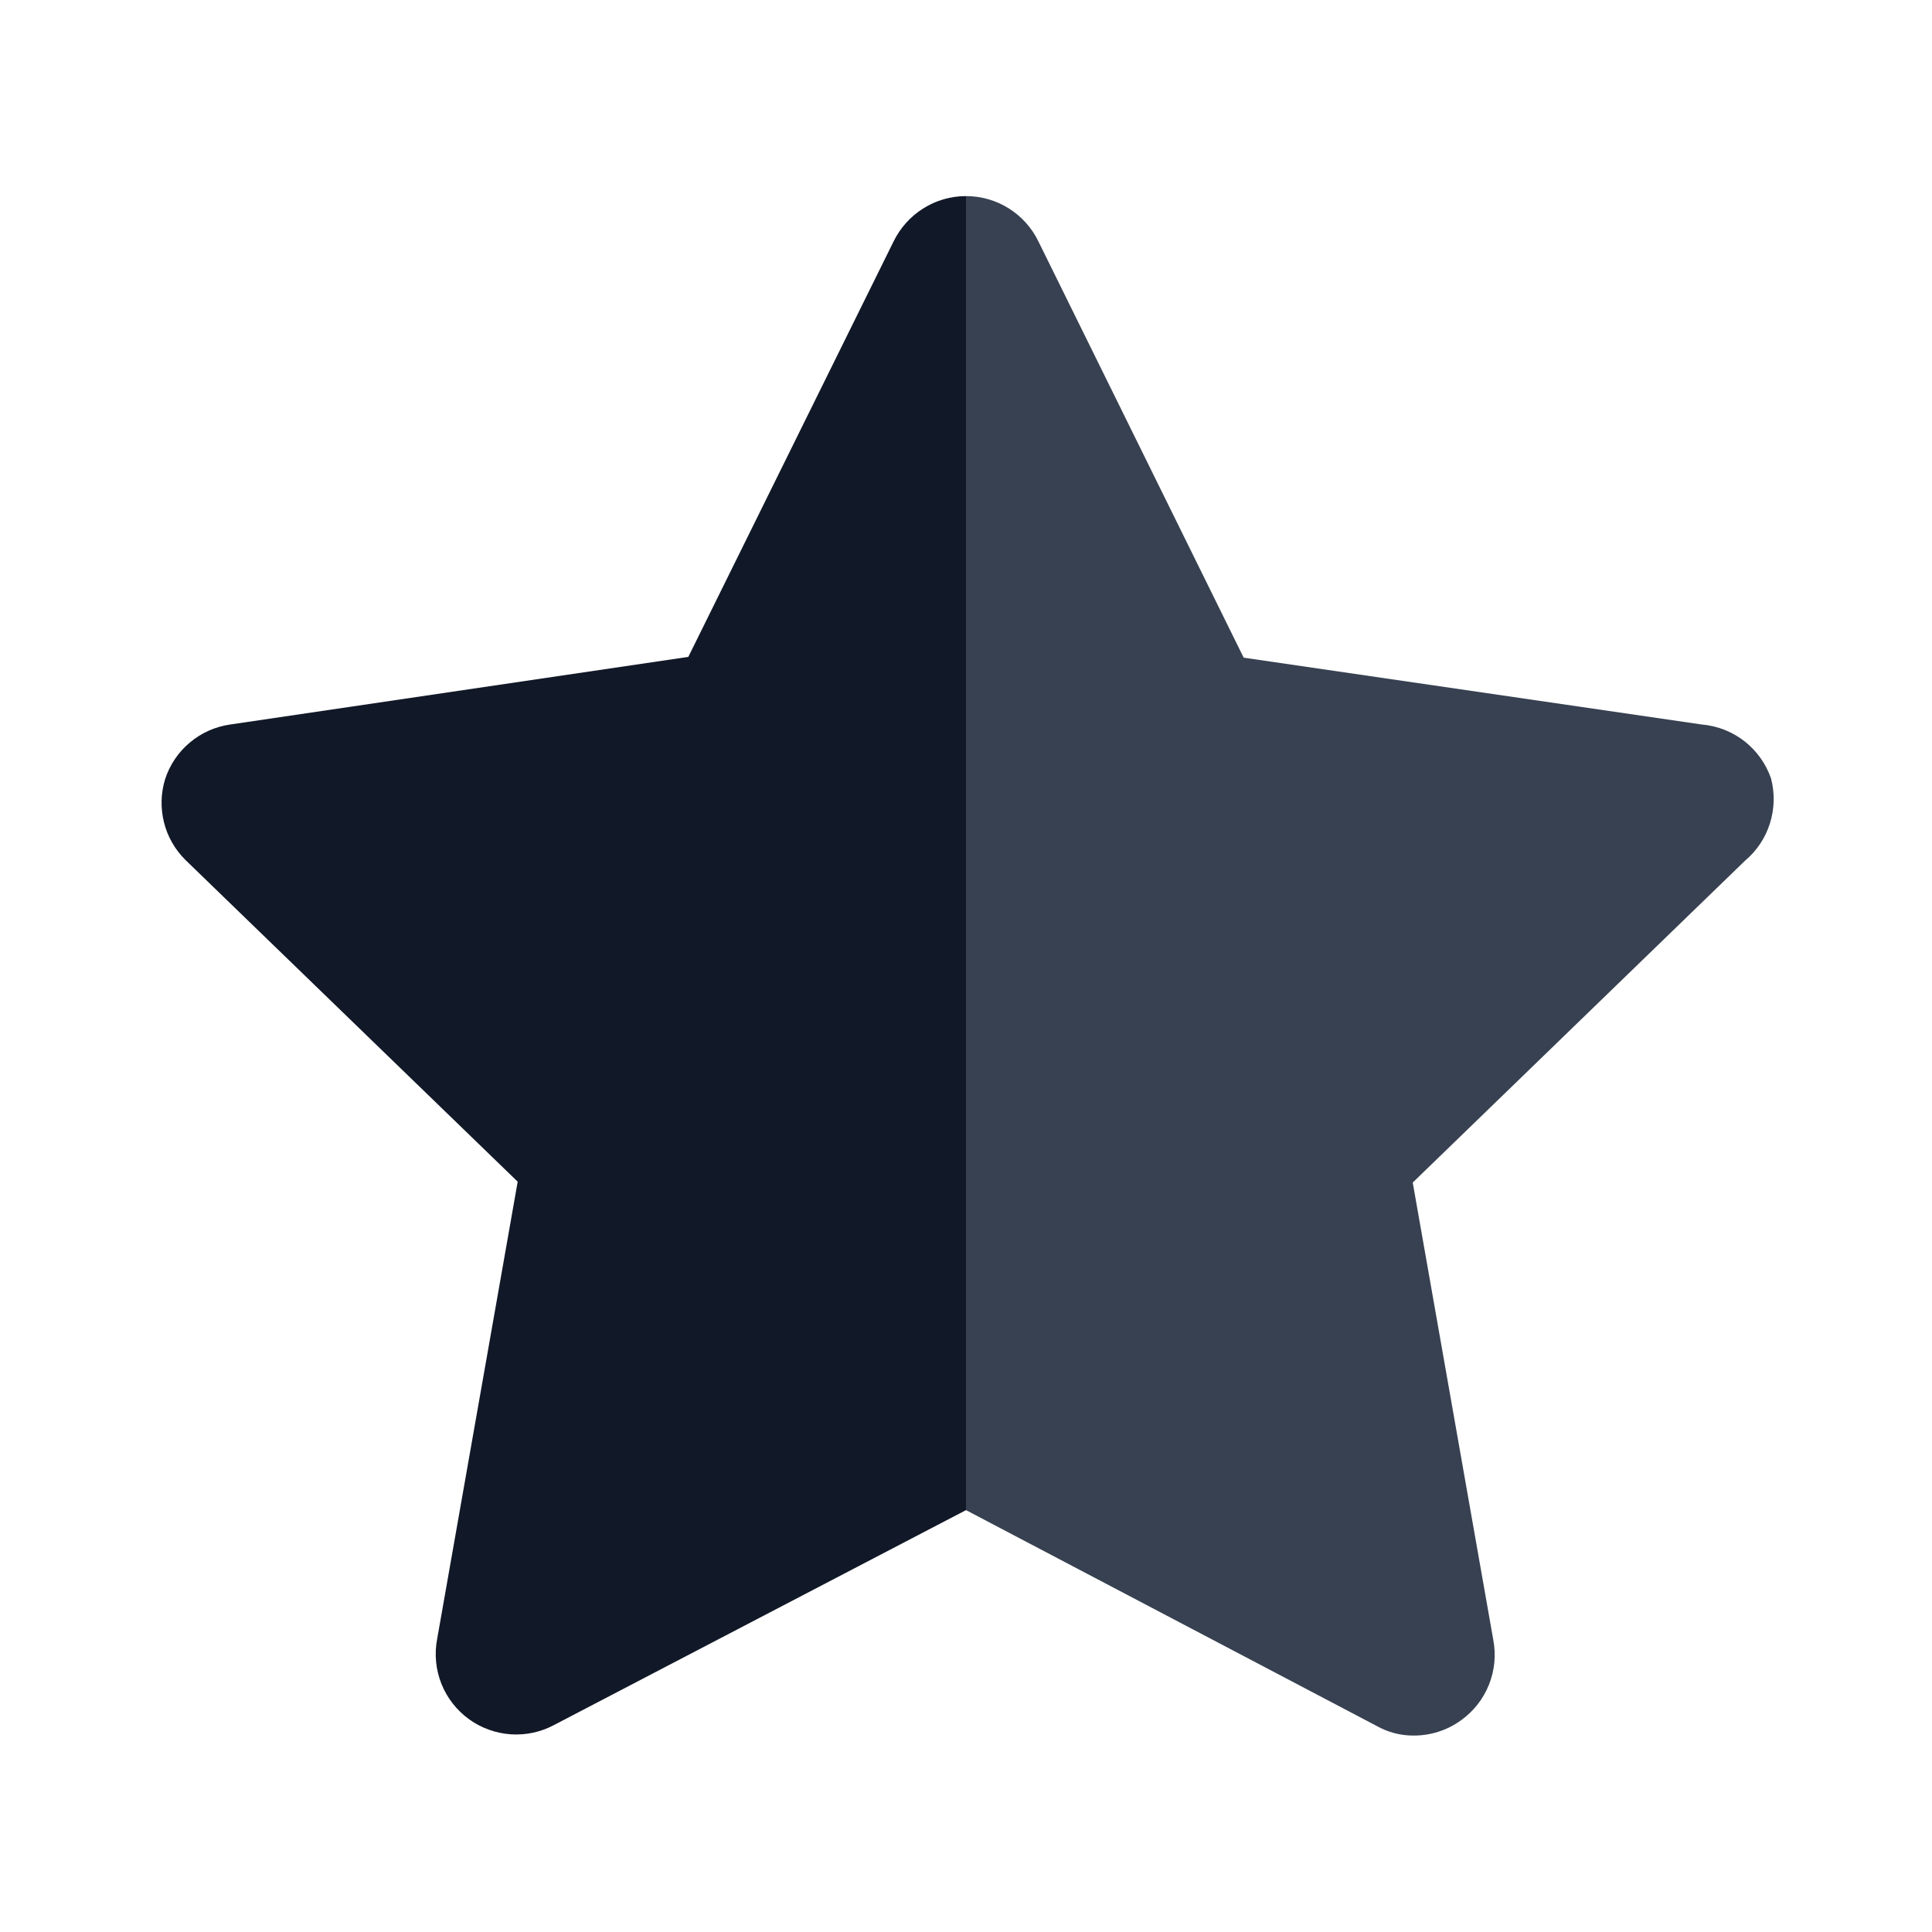 <svg width="22" height="22" viewBox="0 0 22 22" fill="none" xmlns="http://www.w3.org/2000/svg">
<path d="M11 2.233C10.828 2.233 10.659 2.281 10.514 2.373C10.368 2.464 10.251 2.595 10.175 2.75L7.838 7.48L2.622 8.25C2.452 8.274 2.293 8.345 2.162 8.455C2.03 8.565 1.933 8.71 1.88 8.873C1.831 9.032 1.827 9.202 1.867 9.363C1.907 9.525 1.991 9.672 2.109 9.79L5.895 13.456L4.978 18.663C4.945 18.835 4.962 19.012 5.027 19.175C5.092 19.337 5.202 19.478 5.345 19.58C5.483 19.679 5.647 19.737 5.817 19.749C5.987 19.76 6.157 19.724 6.307 19.644L11 17.196V2.233Z" fill="#111827"/>
<path d="M20.167 8.864C20.109 8.696 20.003 8.549 19.864 8.44C19.724 8.331 19.555 8.265 19.378 8.25L14.162 7.489L11.825 2.75C11.75 2.595 11.633 2.464 11.487 2.373C11.341 2.281 11.172 2.233 11 2.233V5.225V15.248V17.196L15.675 19.653C15.804 19.726 15.949 19.764 16.097 19.763C16.291 19.764 16.48 19.703 16.637 19.589C16.78 19.487 16.89 19.346 16.955 19.184C17.02 19.022 17.037 18.844 17.004 18.672L16.087 13.466L19.873 9.799C20.006 9.687 20.104 9.539 20.155 9.374C20.207 9.208 20.211 9.032 20.167 8.864Z" fill="#374151"/>
</svg>
